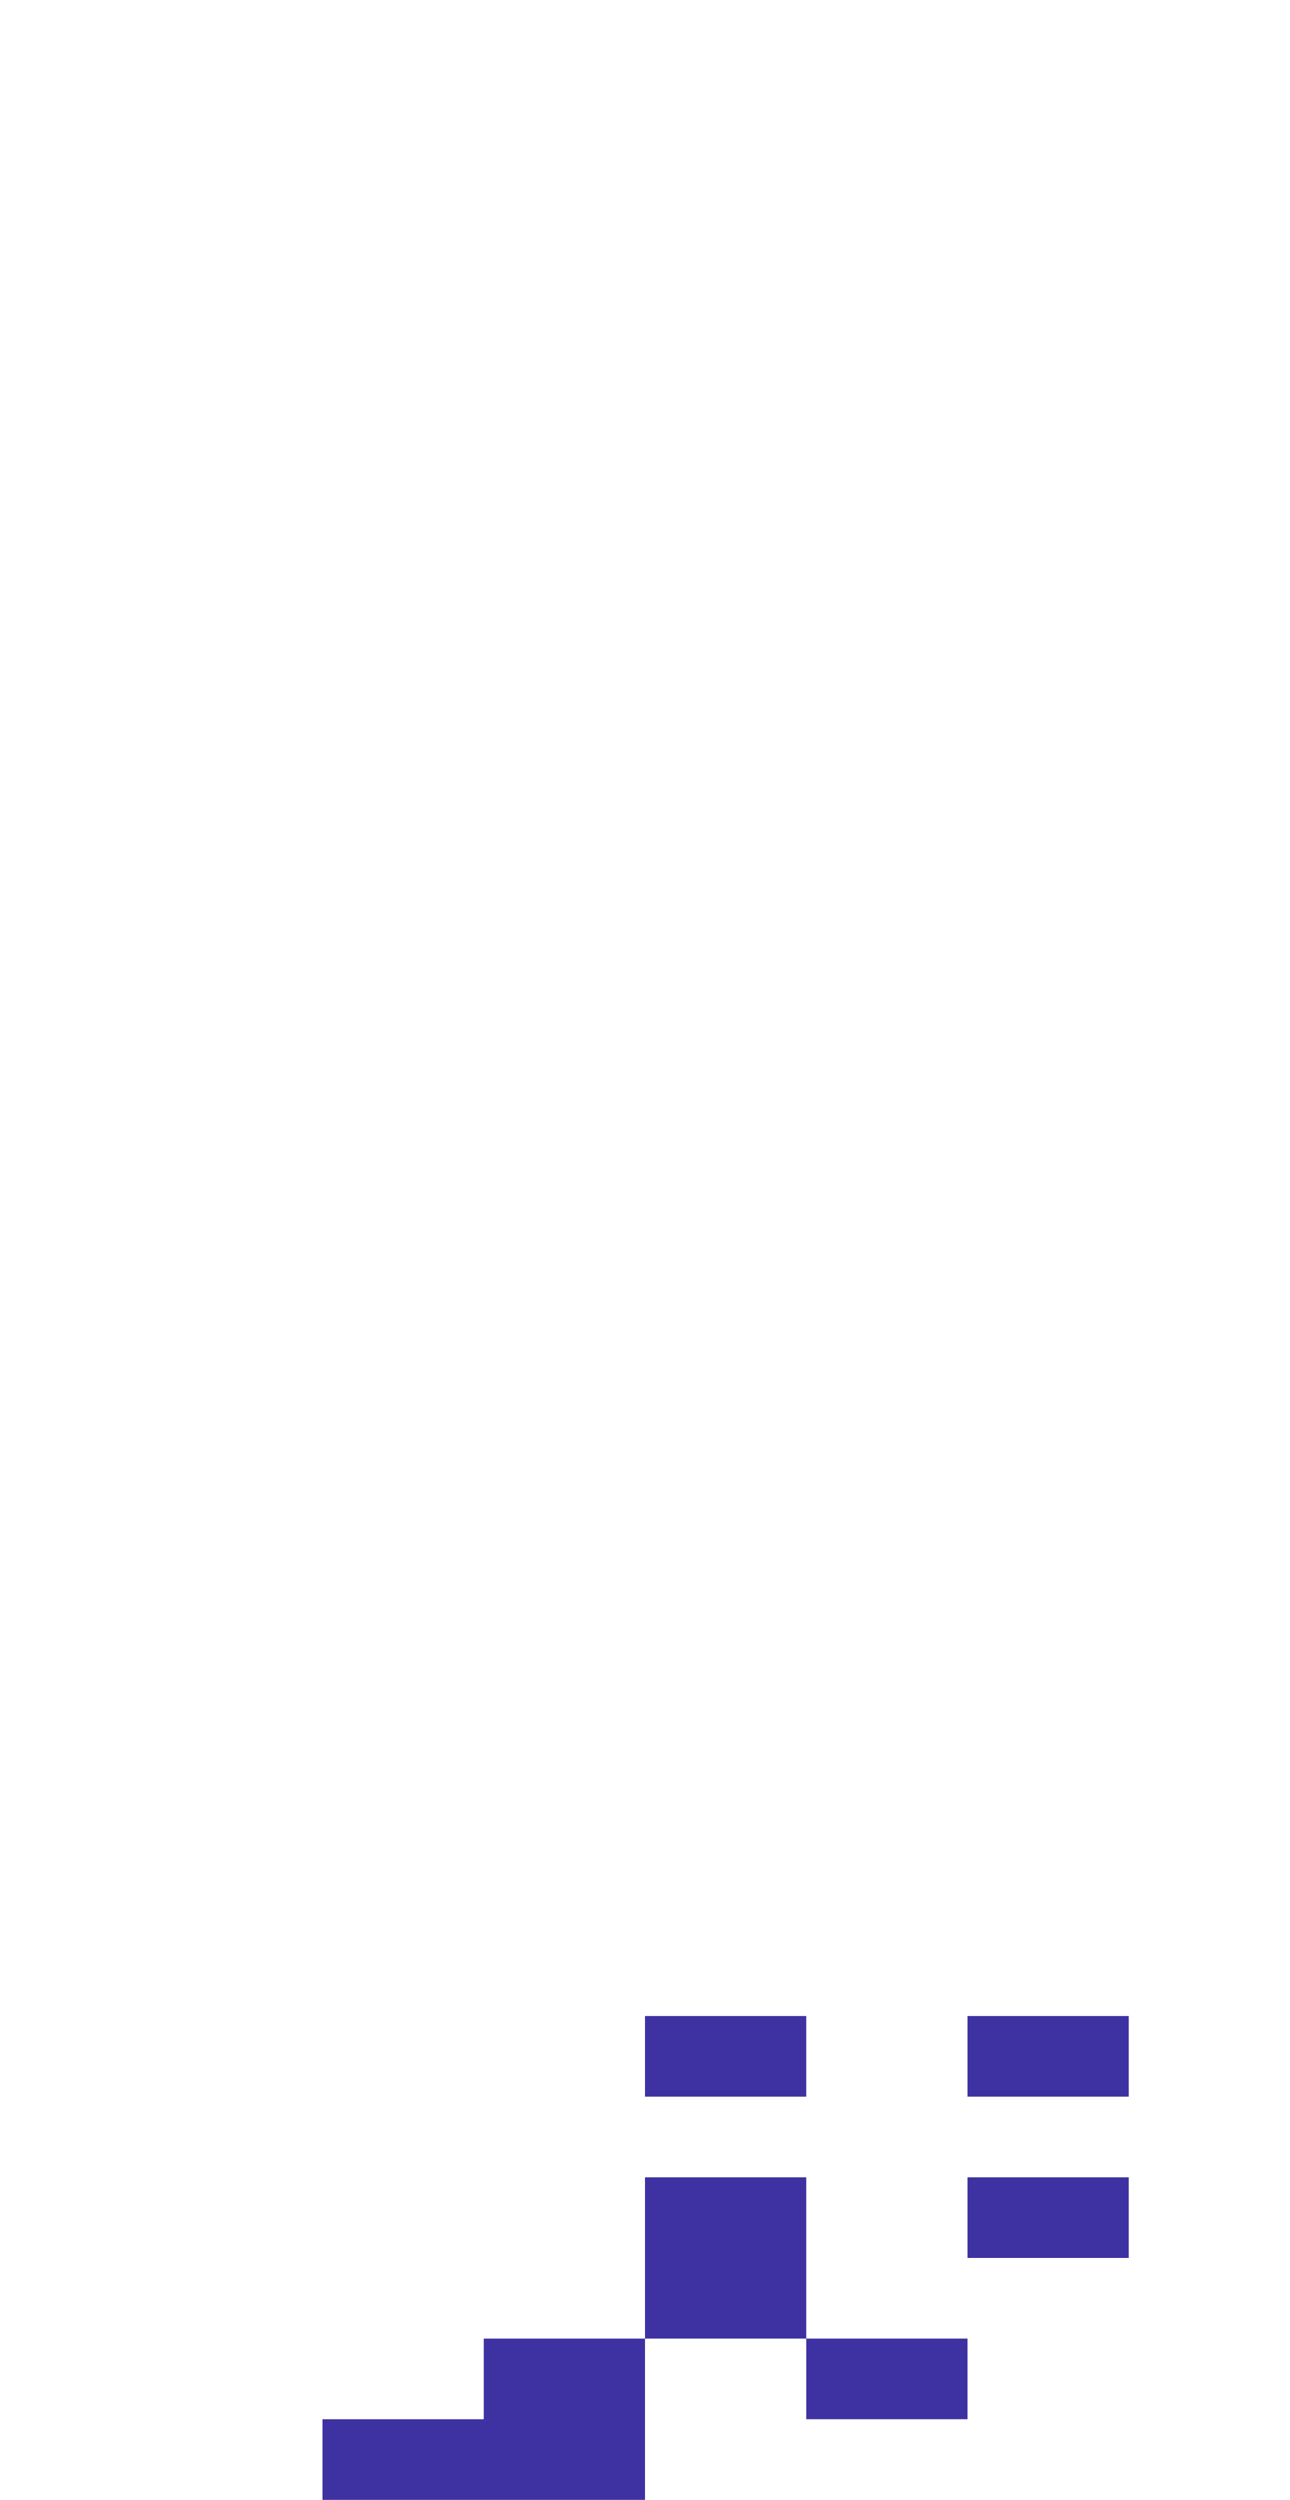 <?xml version="1.0" encoding="utf-8"?>
<!-- Generator: Adobe Illustrator 15.0.0, SVG Export Plug-In . SVG Version: 6.00 Build 0)  -->
<!DOCTYPE svg PUBLIC "-//W3C//DTD SVG 1.1//EN" "http://www.w3.org/Graphics/SVG/1.1/DTD/svg11.dtd">
<svg version="1.1" id="Layer_1" xmlns:ev="http://www.w3.org/2001/xml-events"
	 xmlns="http://www.w3.org/2000/svg" xmlns:xlink="http://www.w3.org/1999/xlink" x="0px" y="0px" width="640px" height="1240px"
	 viewBox="0 0 640 1240" enable-background="new 0 0 640 1240" xml:space="preserve">
<g>
	<polygon fill="#3E31A2" points="360,1040 400,1040 400,1000 360,1000 320,1000 320,1040 	"/>
	<polygon fill="#3E31A2" points="520,1000 480,1000 480,1040 520,1040 560,1040 560,1000 	"/>
	<polygon fill="#3E31A2" points="320,1080 320,1120 320,1160 360,1160 400,1160 400,1120 400,1080 360,1080 	"/>
	<polygon fill="#3E31A2" points="480,1080 480,1120 520,1120 560,1120 560,1080 520,1080 	"/>
	<polygon fill="#3E31A2" points="320,1160 280,1160 240,1160 240,1200 200,1200 160,1200 160,1240 200,1240 240,1240 280,1240 320,1240 320,1200 	"/>
	<polygon fill="#3E31A2" points="400,1160 400,1200 440,1200 480,1200 480,1160 440,1160 	"/>
</g>
</svg>
